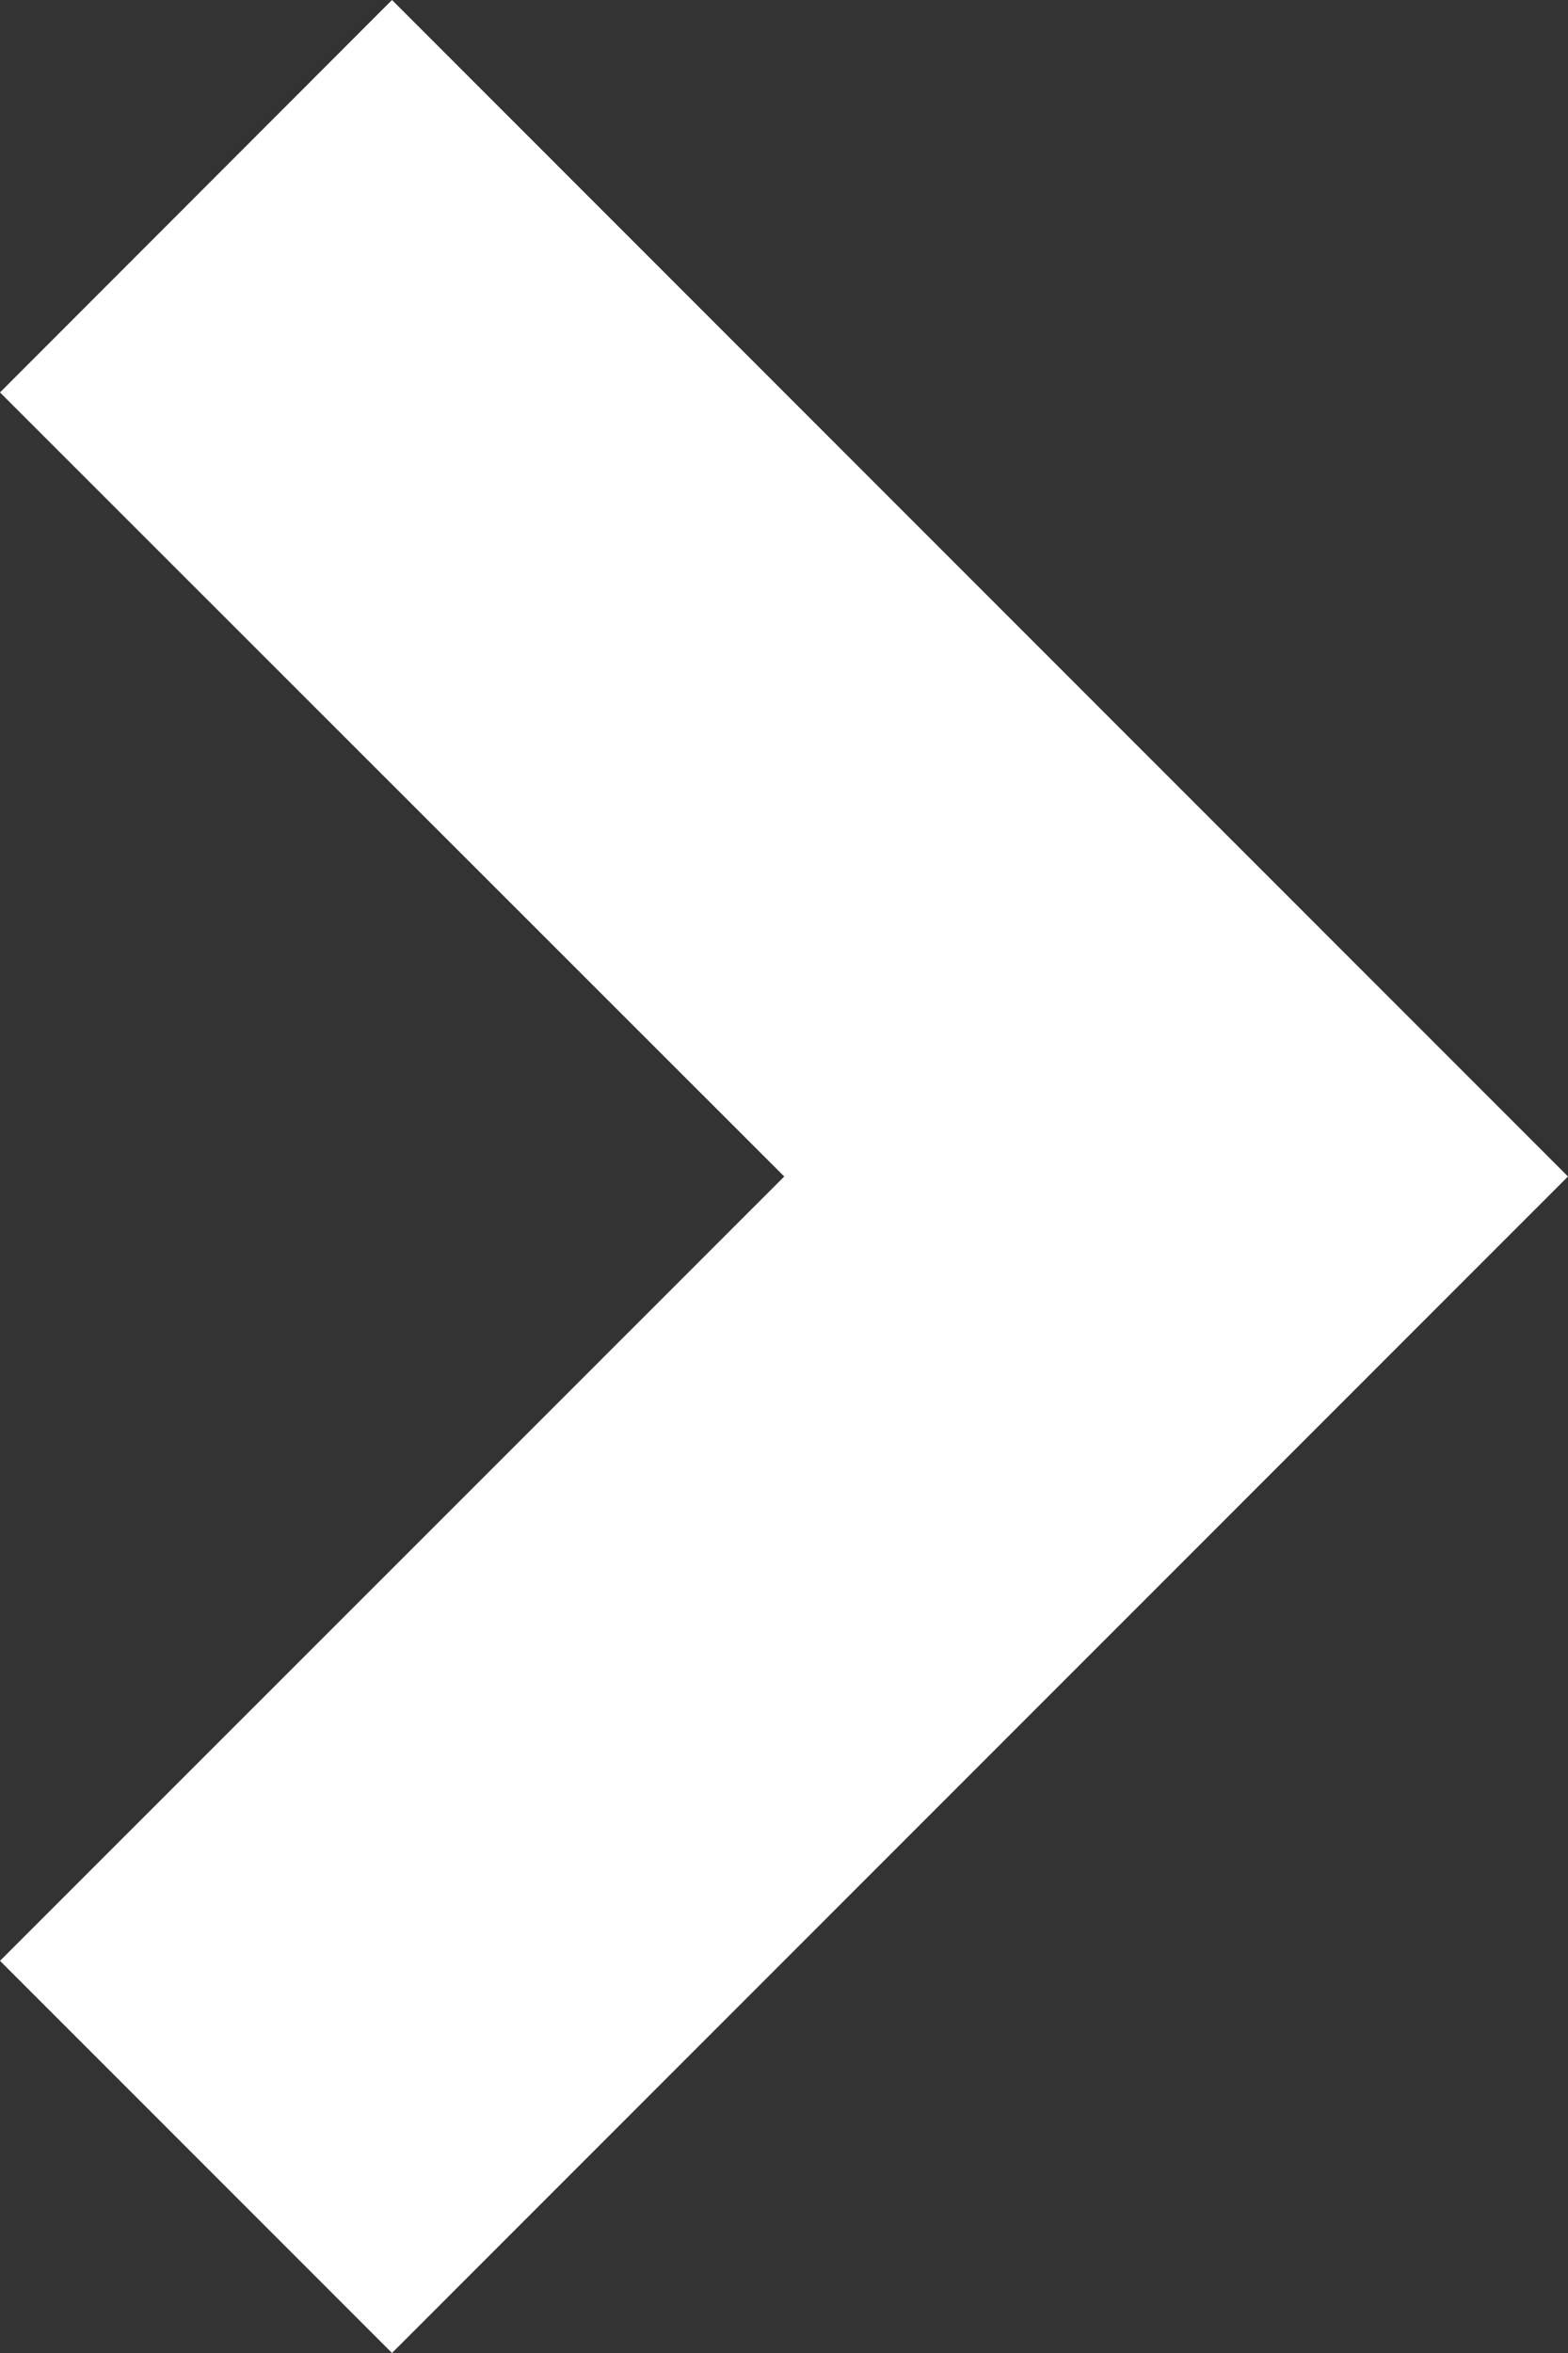 <svg width="6" height="9" viewBox="0 0 6 9" fill="none" xmlns="http://www.w3.org/2000/svg">
<rect x="0" y="0" width="6" height="9" fill="#333333" stroke="none"/>
<path d="M6 4.5L1.5 9L-6.56019e-08 7.5L3.001 4.5L-3.27824e-07 1.501L1.5 -4.29809e-05L6 4.5Z" fill="white"/>
</svg>
